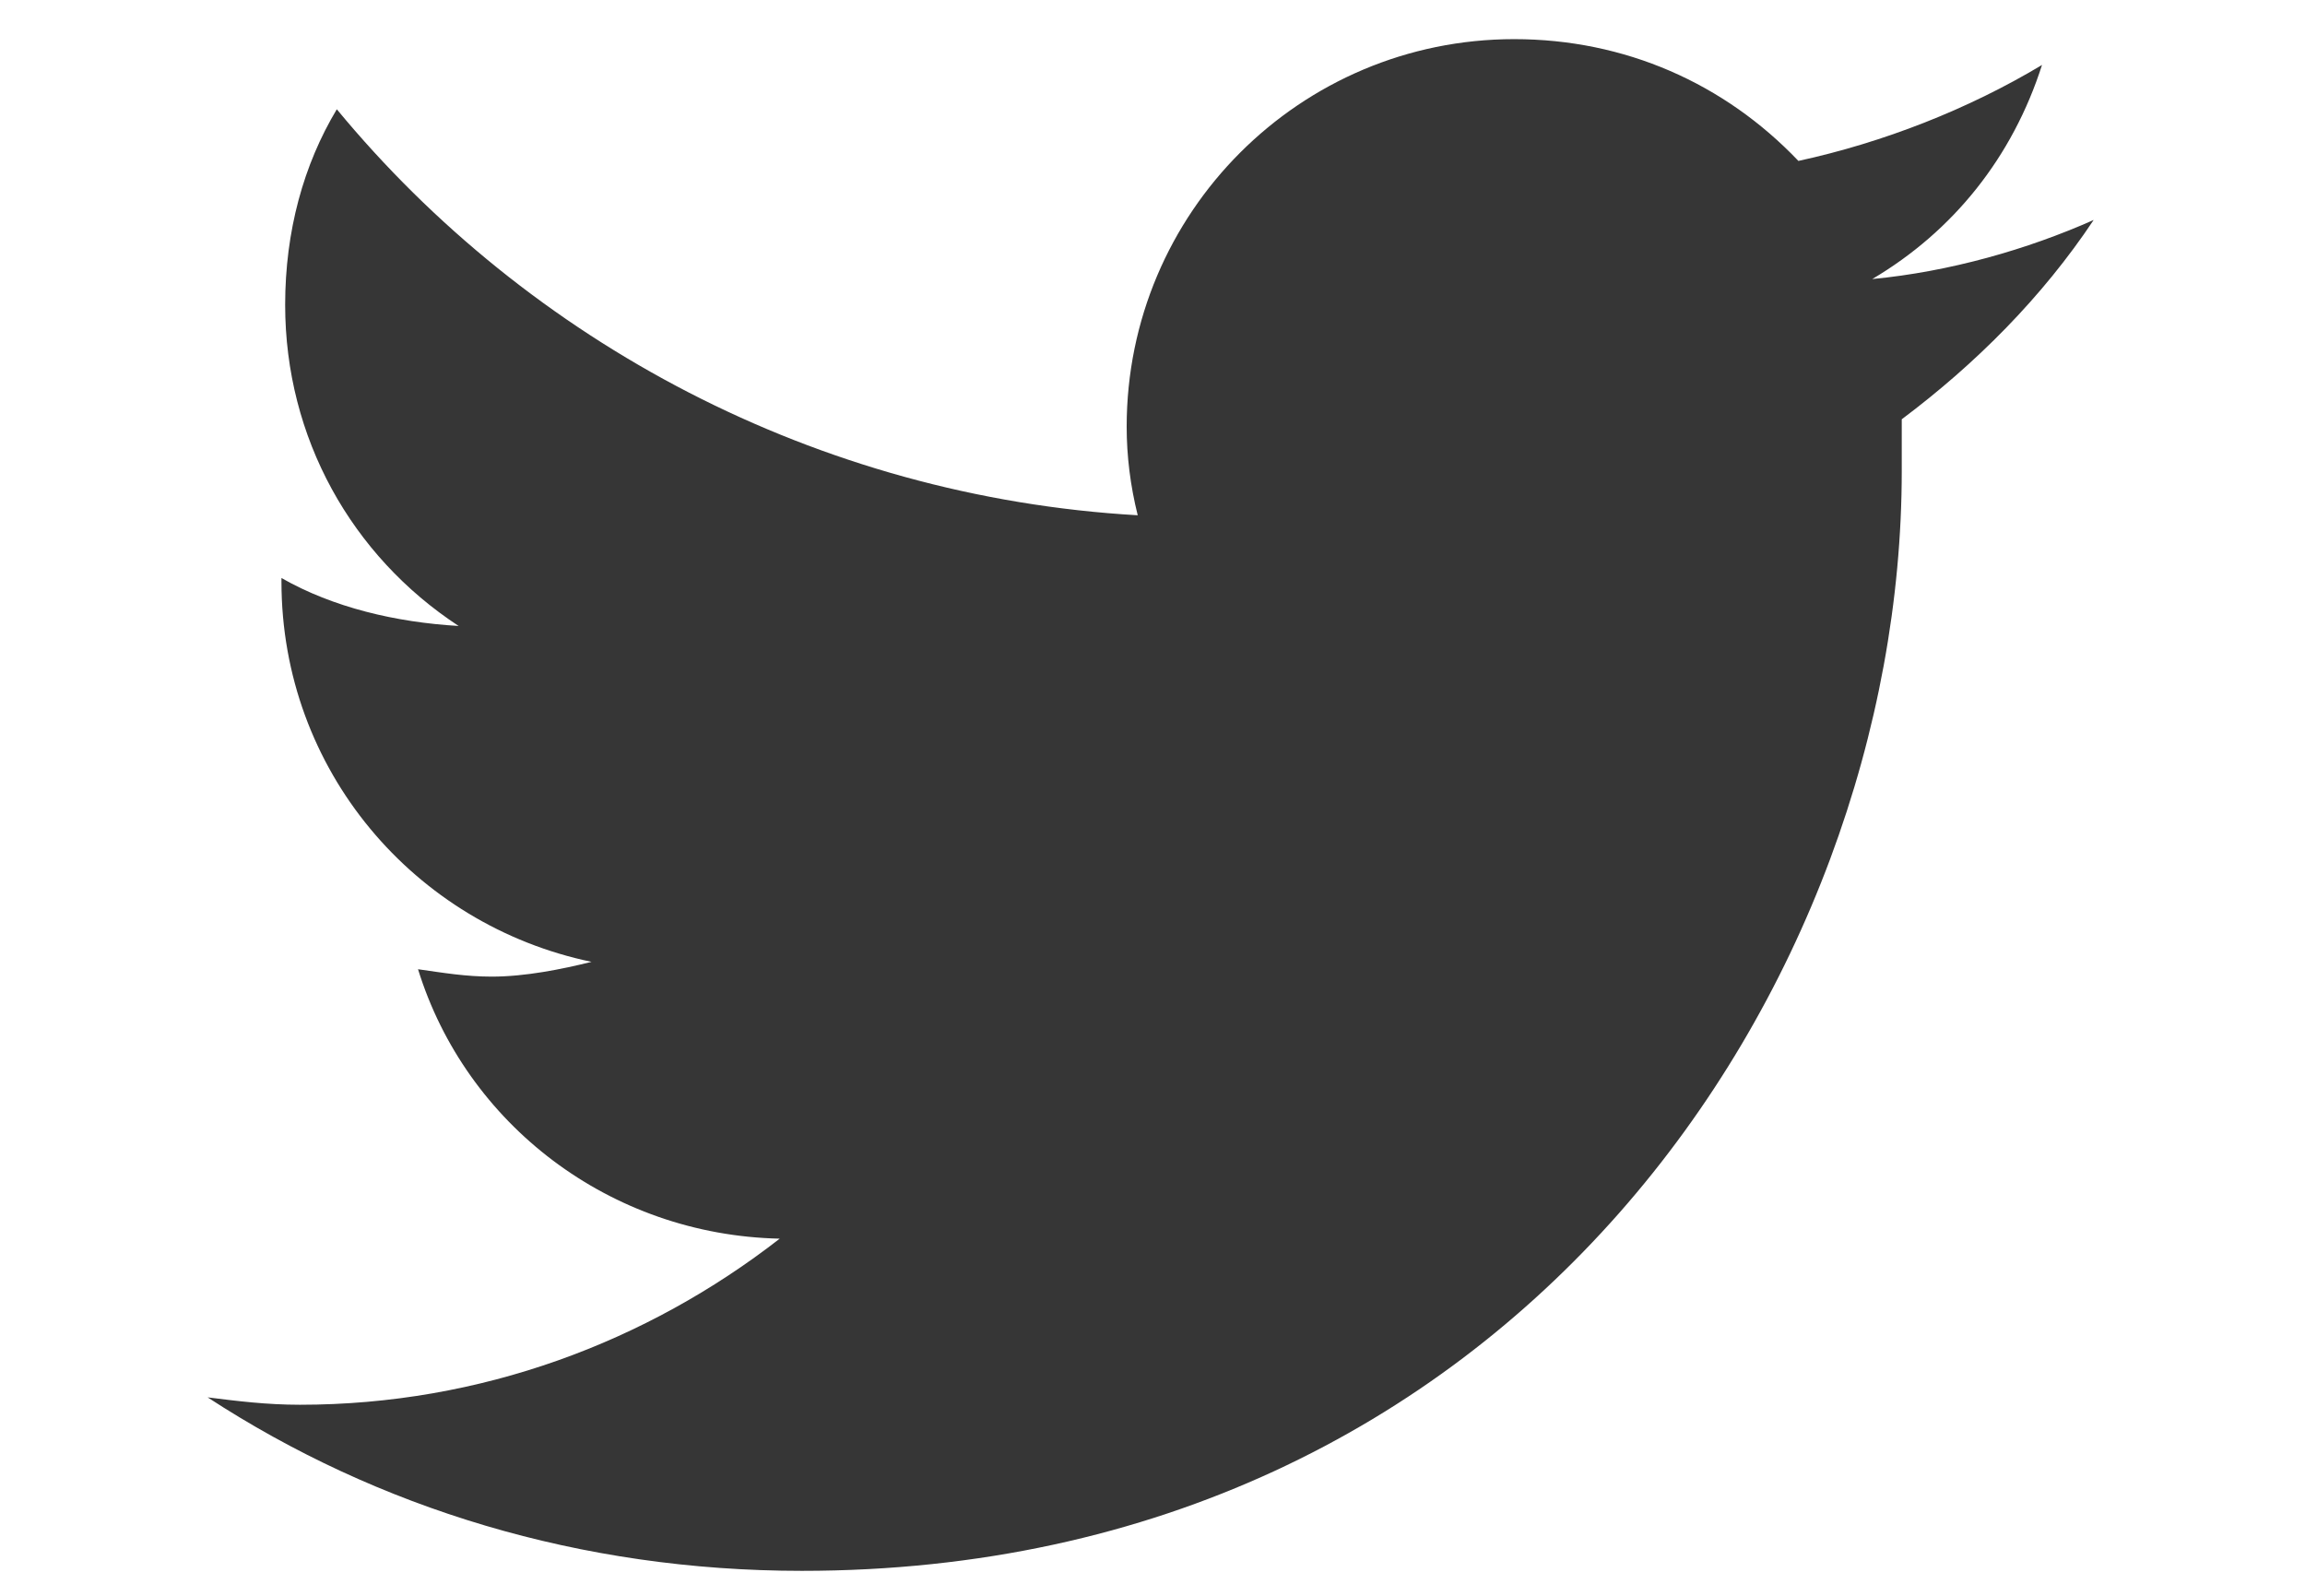 <svg width="26" height="18" viewBox="0 0 45 38" fill="none" xmlns="http://www.w3.org/2000/svg">
<path d="M40.342 9.984C42.1 8.666 43.682 7.084 44.912 5.238C43.33 5.941 41.484 6.469 39.639 6.645C41.572 5.502 42.978 3.744 43.682 1.547C41.924 2.602 39.902 3.393 37.881 3.832C36.123 1.986 33.75 0.932 31.113 0.932C26.016 0.932 21.885 5.062 21.885 10.16C21.885 10.863 21.973 11.566 22.148 12.27C14.502 11.83 7.646 8.139 3.076 2.602C2.285 3.92 1.846 5.502 1.846 7.26C1.846 10.424 3.428 13.236 5.977 14.906C4.482 14.818 2.988 14.467 1.758 13.764V13.852C1.758 18.334 4.922 22.025 9.141 22.904C8.438 23.08 7.559 23.256 6.768 23.256C6.152 23.256 5.625 23.168 5.01 23.08C6.152 26.771 9.58 29.408 13.623 29.496C10.459 31.957 6.504 33.451 2.197 33.451C1.406 33.451 0.703 33.363 0 33.275C4.043 35.912 8.877 37.406 14.15 37.406C31.113 37.406 40.342 23.432 40.342 11.215C40.342 10.775 40.342 10.424 40.342 9.984Z" fill="#363636"/>
</svg>
